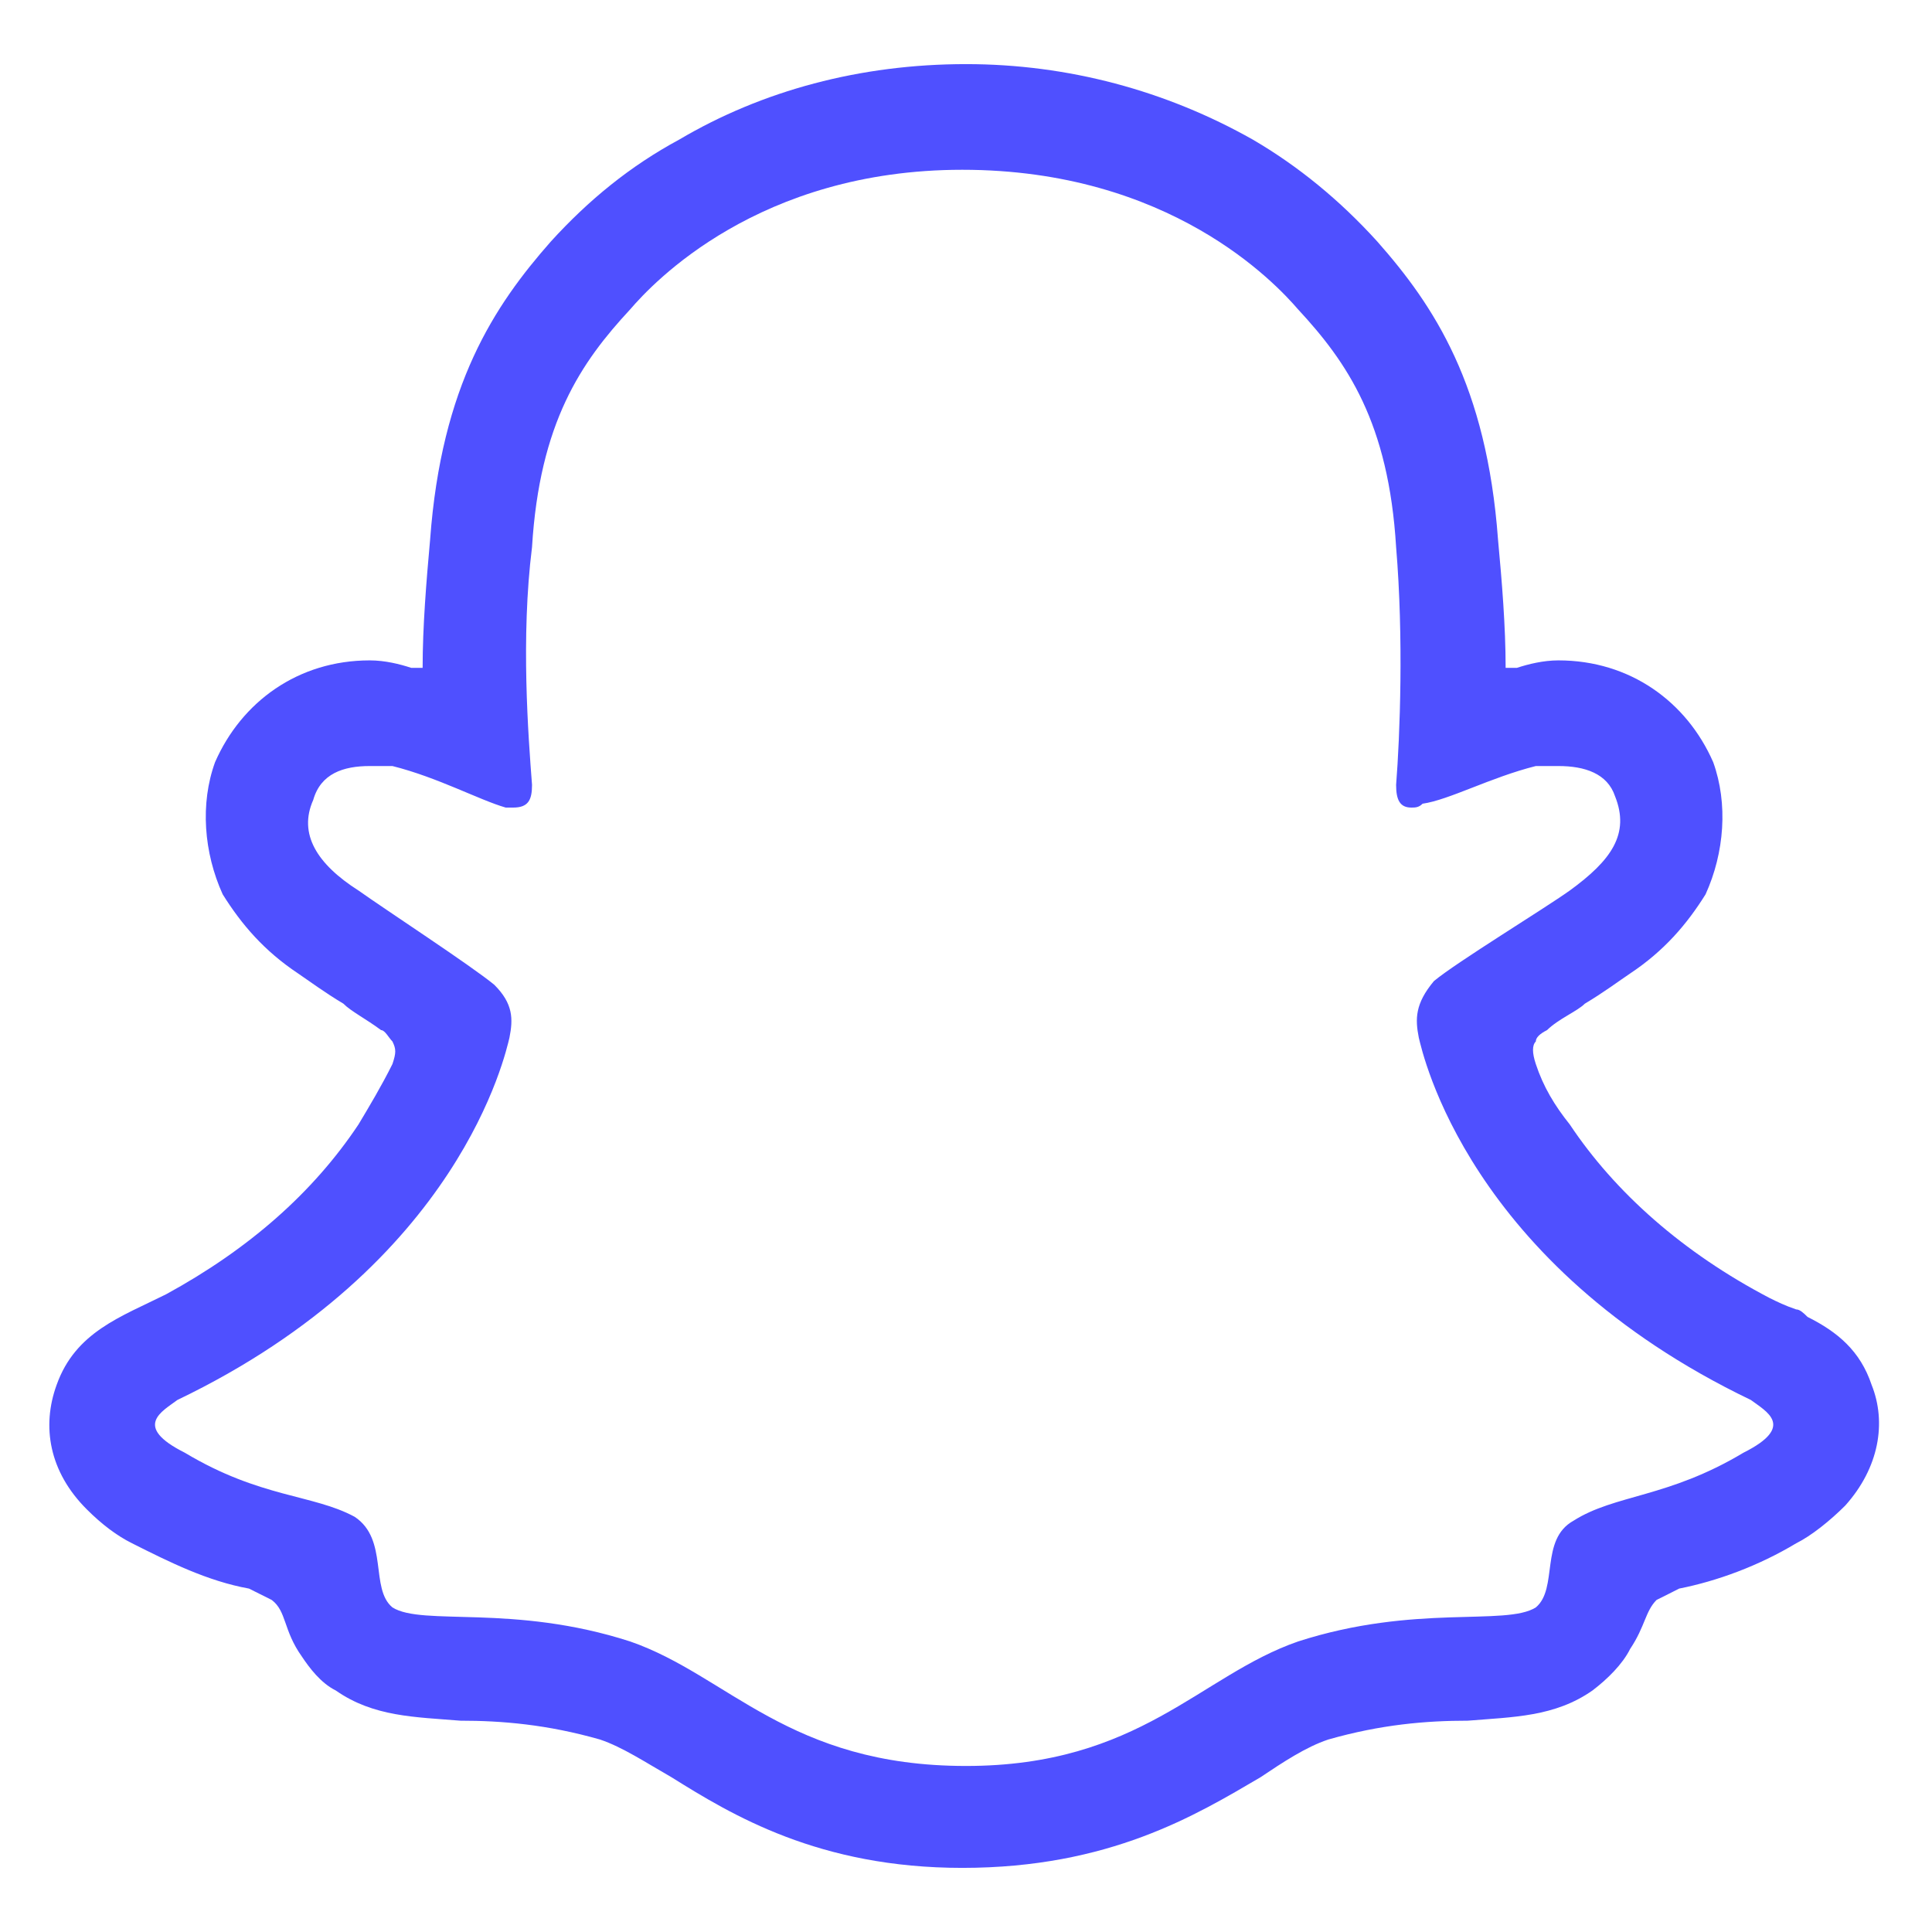 <svg width="16" height="16" viewBox="0 0 16 16" fill="none" xmlns="http://www.w3.org/2000/svg">
<path d="M15.5 11.469C15.406 11.188 15.219 11.031 14.969 10.906C14.938 10.875 14.906 10.844 14.875 10.844C14.781 10.812 14.719 10.781 14.656 10.75C13.938 10.375 13.375 9.875 13 9.312C12.875 9.156 12.781 9 12.719 8.812C12.688 8.719 12.688 8.656 12.719 8.625C12.719 8.594 12.75 8.562 12.812 8.531C12.906 8.438 13.062 8.375 13.125 8.312C13.281 8.219 13.406 8.125 13.5 8.062C13.781 7.875 13.969 7.656 14.125 7.406C14.281 7.062 14.312 6.656 14.188 6.312C13.969 5.812 13.5 5.469 12.906 5.469C12.781 5.469 12.656 5.5 12.562 5.531C12.531 5.531 12.5 5.531 12.469 5.531C12.469 5.188 12.438 4.812 12.406 4.469C12.312 3.188 11.875 2.531 11.406 2C11.094 1.656 10.75 1.375 10.375 1.156C9.656 0.75 8.844 0.531 8 0.531C7.125 0.531 6.312 0.75 5.625 1.156C5.219 1.375 4.875 1.656 4.562 2C4.094 2.531 3.656 3.188 3.562 4.469C3.531 4.812 3.5 5.188 3.5 5.531C3.469 5.531 3.438 5.531 3.406 5.531C3.312 5.5 3.188 5.469 3.062 5.469C2.469 5.469 2 5.812 1.781 6.312C1.656 6.656 1.688 7.062 1.844 7.406C2 7.656 2.188 7.875 2.469 8.062C2.562 8.125 2.688 8.219 2.844 8.312C2.906 8.375 3.031 8.438 3.156 8.531C3.188 8.531 3.219 8.594 3.25 8.625C3.281 8.688 3.281 8.719 3.25 8.812C3.156 9 3.062 9.156 2.969 9.312C2.594 9.875 2.062 10.344 1.375 10.719C1 10.906 0.625 11.031 0.469 11.469C0.344 11.812 0.406 12.188 0.719 12.5C0.844 12.625 0.969 12.719 1.094 12.781C1.406 12.938 1.719 13.094 2.062 13.156C2.125 13.188 2.188 13.219 2.25 13.25C2.375 13.344 2.344 13.5 2.5 13.719C2.562 13.812 2.656 13.938 2.781 14C3.094 14.219 3.438 14.219 3.812 14.25C4.156 14.25 4.531 14.281 4.969 14.406C5.156 14.469 5.344 14.594 5.562 14.719C6.062 15.031 6.781 15.469 7.969 15.469C9.188 15.469 9.906 15.031 10.438 14.719C10.625 14.594 10.812 14.469 11 14.406C11.438 14.281 11.812 14.25 12.156 14.25C12.531 14.219 12.875 14.219 13.188 14C13.312 13.906 13.438 13.781 13.5 13.656C13.625 13.469 13.625 13.344 13.719 13.25C13.781 13.219 13.844 13.188 13.906 13.156C14.219 13.094 14.562 12.969 14.875 12.781C15 12.719 15.156 12.594 15.281 12.469C15.562 12.156 15.625 11.781 15.5 11.469ZM14.438 12.031C13.812 12.406 13.375 12.375 13.031 12.594C12.75 12.75 12.906 13.156 12.719 13.312C12.469 13.469 11.719 13.281 10.75 13.594C9.938 13.875 9.438 14.625 8 14.625C6.531 14.625 6.031 13.875 5.219 13.594C4.25 13.281 3.5 13.469 3.25 13.312C3.062 13.156 3.219 12.75 2.938 12.562C2.594 12.375 2.156 12.406 1.531 12.031C1.094 11.812 1.344 11.688 1.469 11.594C3.812 10.469 4.188 8.719 4.219 8.594C4.25 8.438 4.25 8.312 4.094 8.156C3.906 8 3.188 7.531 2.969 7.375C2.625 7.156 2.469 6.906 2.594 6.625C2.656 6.406 2.844 6.344 3.062 6.344C3.125 6.344 3.188 6.344 3.25 6.344C3.625 6.438 3.969 6.625 4.188 6.688C4.219 6.688 4.25 6.688 4.25 6.688C4.375 6.688 4.406 6.625 4.406 6.5C4.375 6.094 4.312 5.281 4.406 4.531C4.469 3.5 4.812 3 5.219 2.562C5.406 2.344 6.281 1.406 7.969 1.406C9.688 1.406 10.562 2.344 10.75 2.562C11.156 3 11.5 3.5 11.562 4.531C11.625 5.281 11.594 6.094 11.562 6.5C11.562 6.625 11.594 6.688 11.688 6.688C11.719 6.688 11.75 6.688 11.781 6.656C12 6.625 12.344 6.438 12.719 6.344C12.781 6.344 12.844 6.344 12.906 6.344C13.125 6.344 13.312 6.406 13.375 6.594C13.5 6.906 13.344 7.125 13 7.375C12.781 7.531 12.062 7.969 11.875 8.125C11.719 8.312 11.719 8.438 11.75 8.594C11.781 8.719 12.156 10.469 14.5 11.594C14.625 11.688 14.875 11.812 14.438 12.031Z" fill="#4F50FF"/>
</svg>
